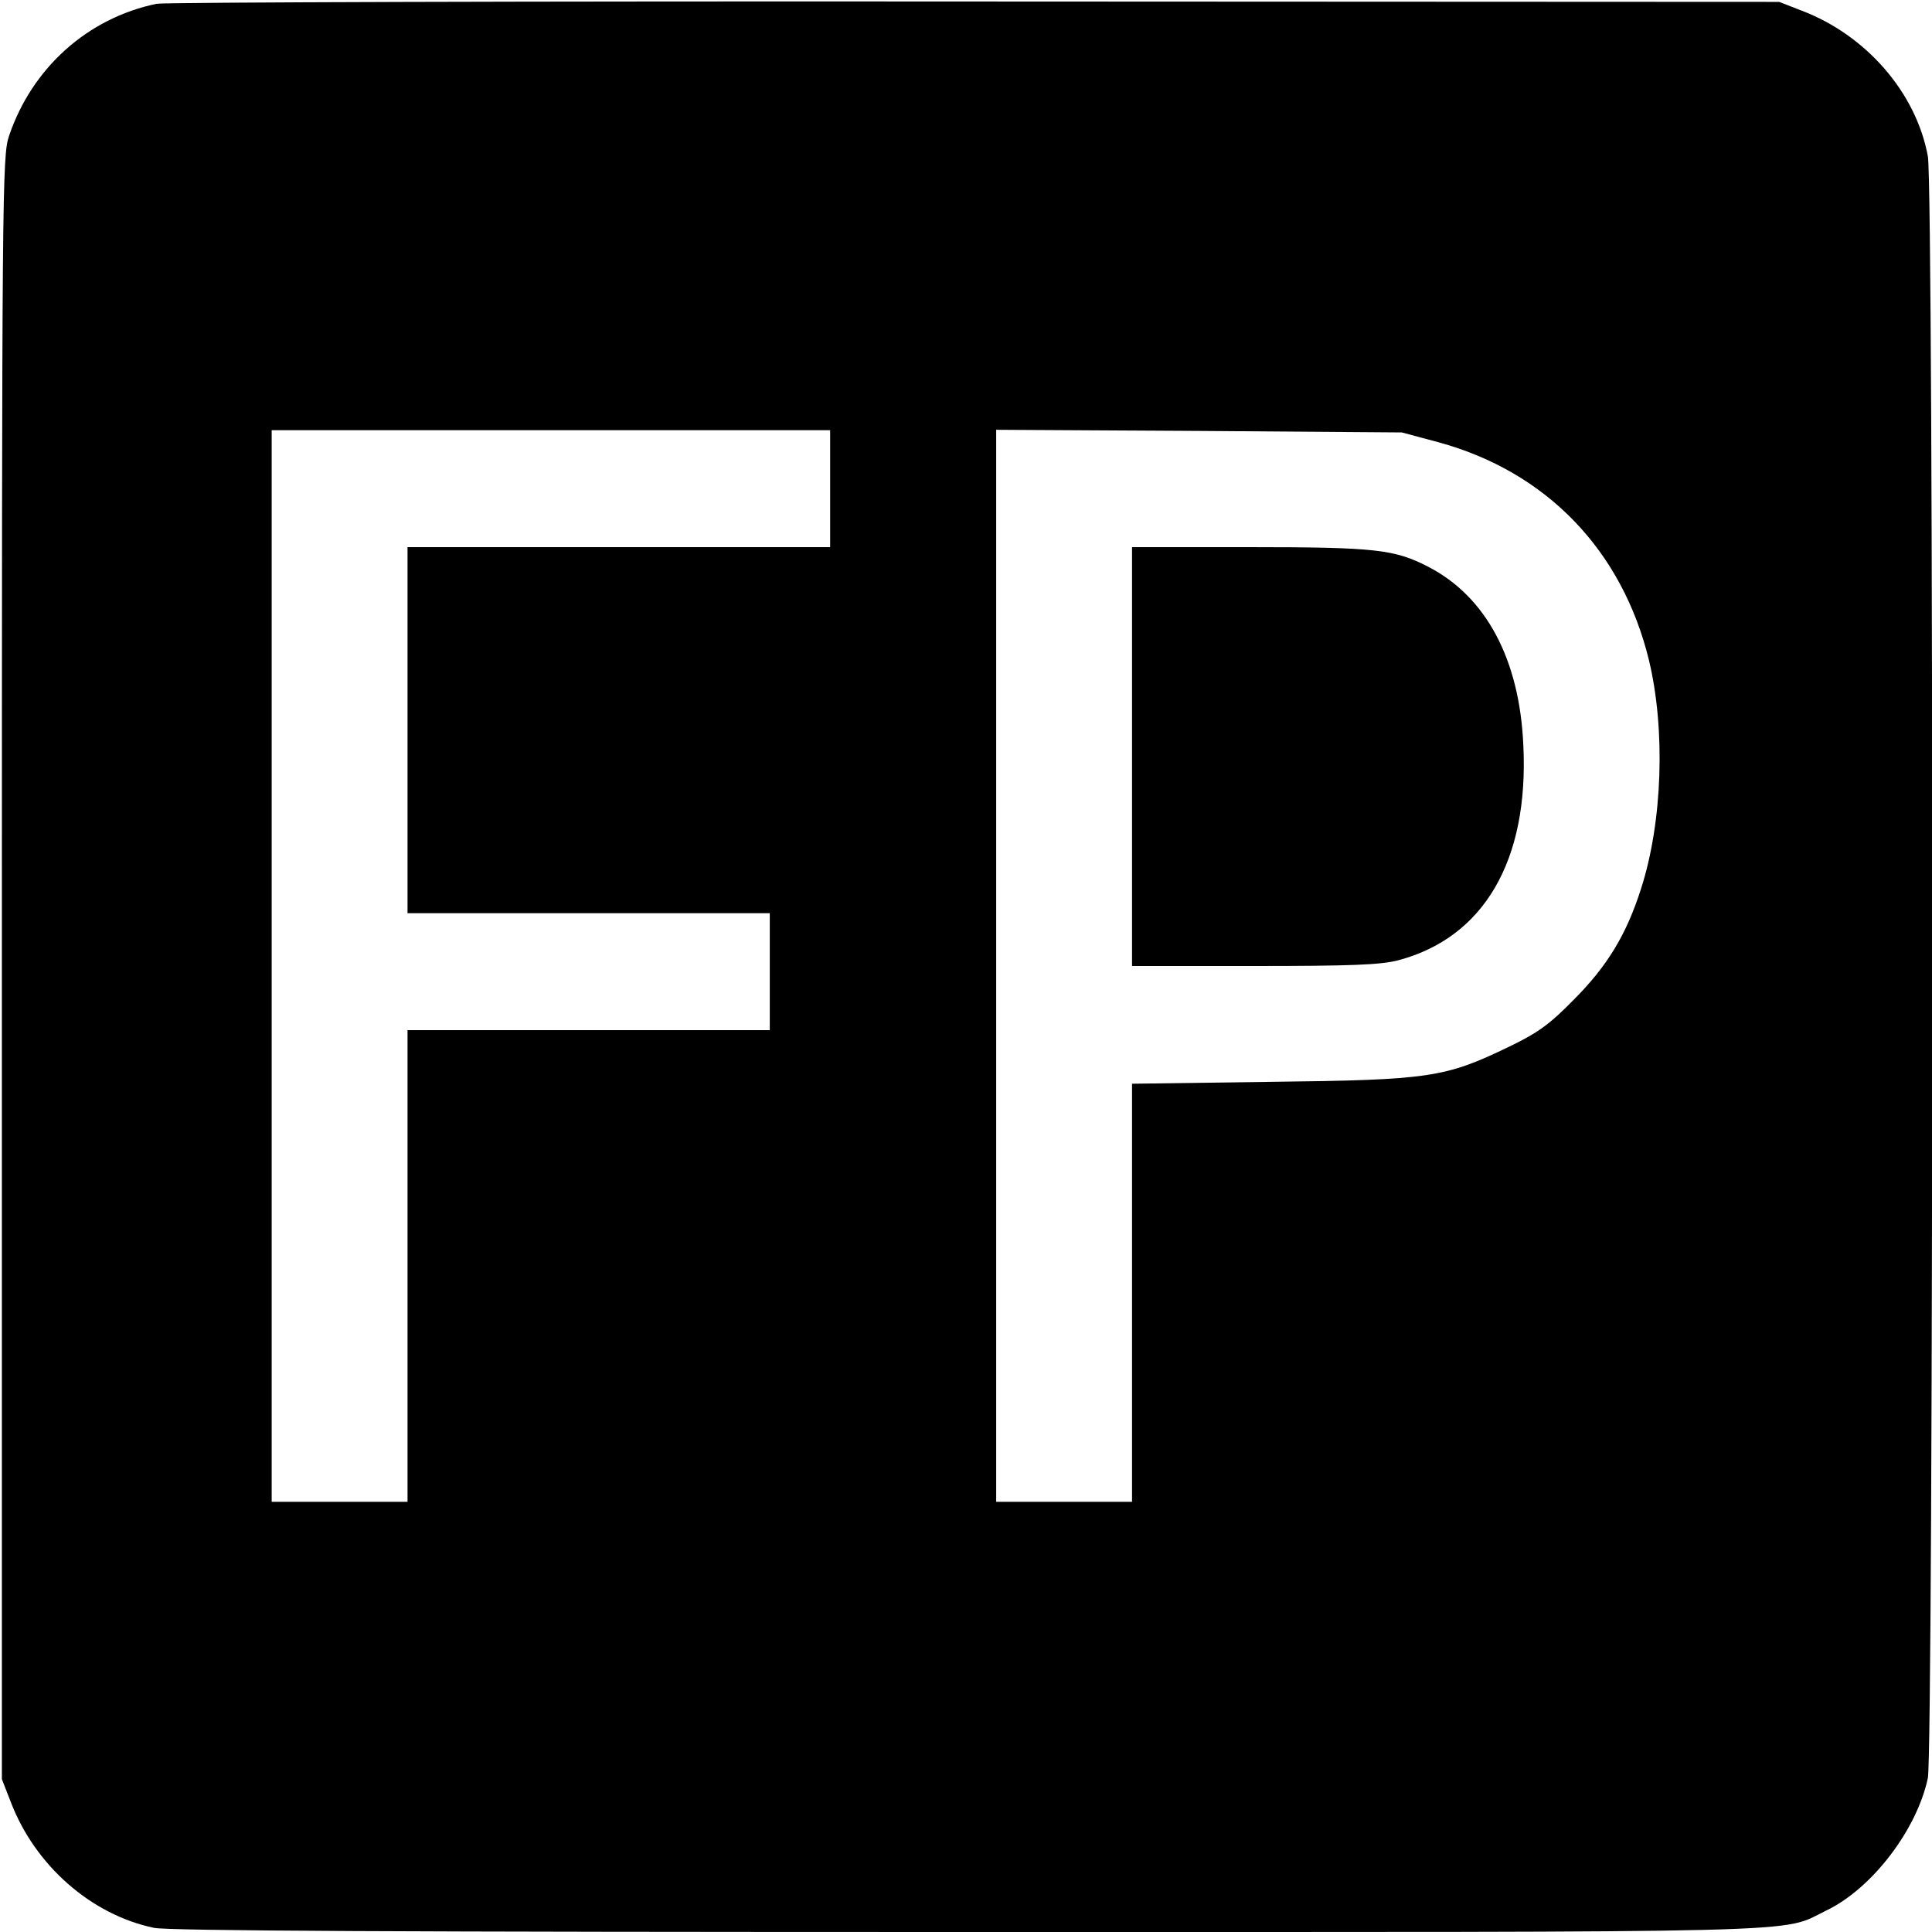 <?xml version="1.0" standalone="no"?>
<!DOCTYPE svg PUBLIC "-//W3C//DTD SVG 20010904//EN"
 "http://www.w3.org/TR/2001/REC-SVG-20010904/DTD/svg10.dtd">
<svg version="1.0" xmlns="http://www.w3.org/2000/svg"
 width="512pt" height="512pt" viewBox="0 0 512 512"
 preserveAspectRatio="xMidYMid meet">
<g transform="translate(0,512) scale(0.1,-0.1)"
fill="#000000" stroke="none">
<path d="M415 5110 c-183 -38 -330 -170 -391 -350 -18 -53 -19 -134 -19 -2205
l0 -2150 23 -59 c64 -169 213 -300 380 -335 38 -8 659 -11 2155 -11 2299 0
2151 -4 2277 57 121 58 240 214 269 351 15 74 16 4213 0 4298 -31 168 -163
321 -335 386 l-59 23 -2130 1 c-1172 1 -2148 -2 -2170 -6z m1785 -1285 l0
-155 -560 0 -560 0 0 -485 0 -485 480 0 480 0 0 -155 0 -155 -480 0 -480 0 0
-625 0 -625 -180 0 -180 0 0 1420 0 1420 740 0 740 0 0 -155z m1612 123 c286
-78 487 -286 558 -578 44 -184 36 -428 -21 -605 -39 -122 -89 -205 -180 -296
-62 -63 -93 -86 -170 -123 -170 -82 -210 -88 -631 -93 l-368 -5 0 -554 0 -554
-180 0 -180 0 0 1421 0 1420 538 -3 537 -4 97 -26z"/>
<path d="M3000 3115 l0 -555 323 0 c258 0 335 3 382 15 227 60 347 264 332
570 -10 228 -99 394 -252 473 -89 46 -140 52 -472 52 l-313 0 0 -555z"/>
</g>
</svg>
